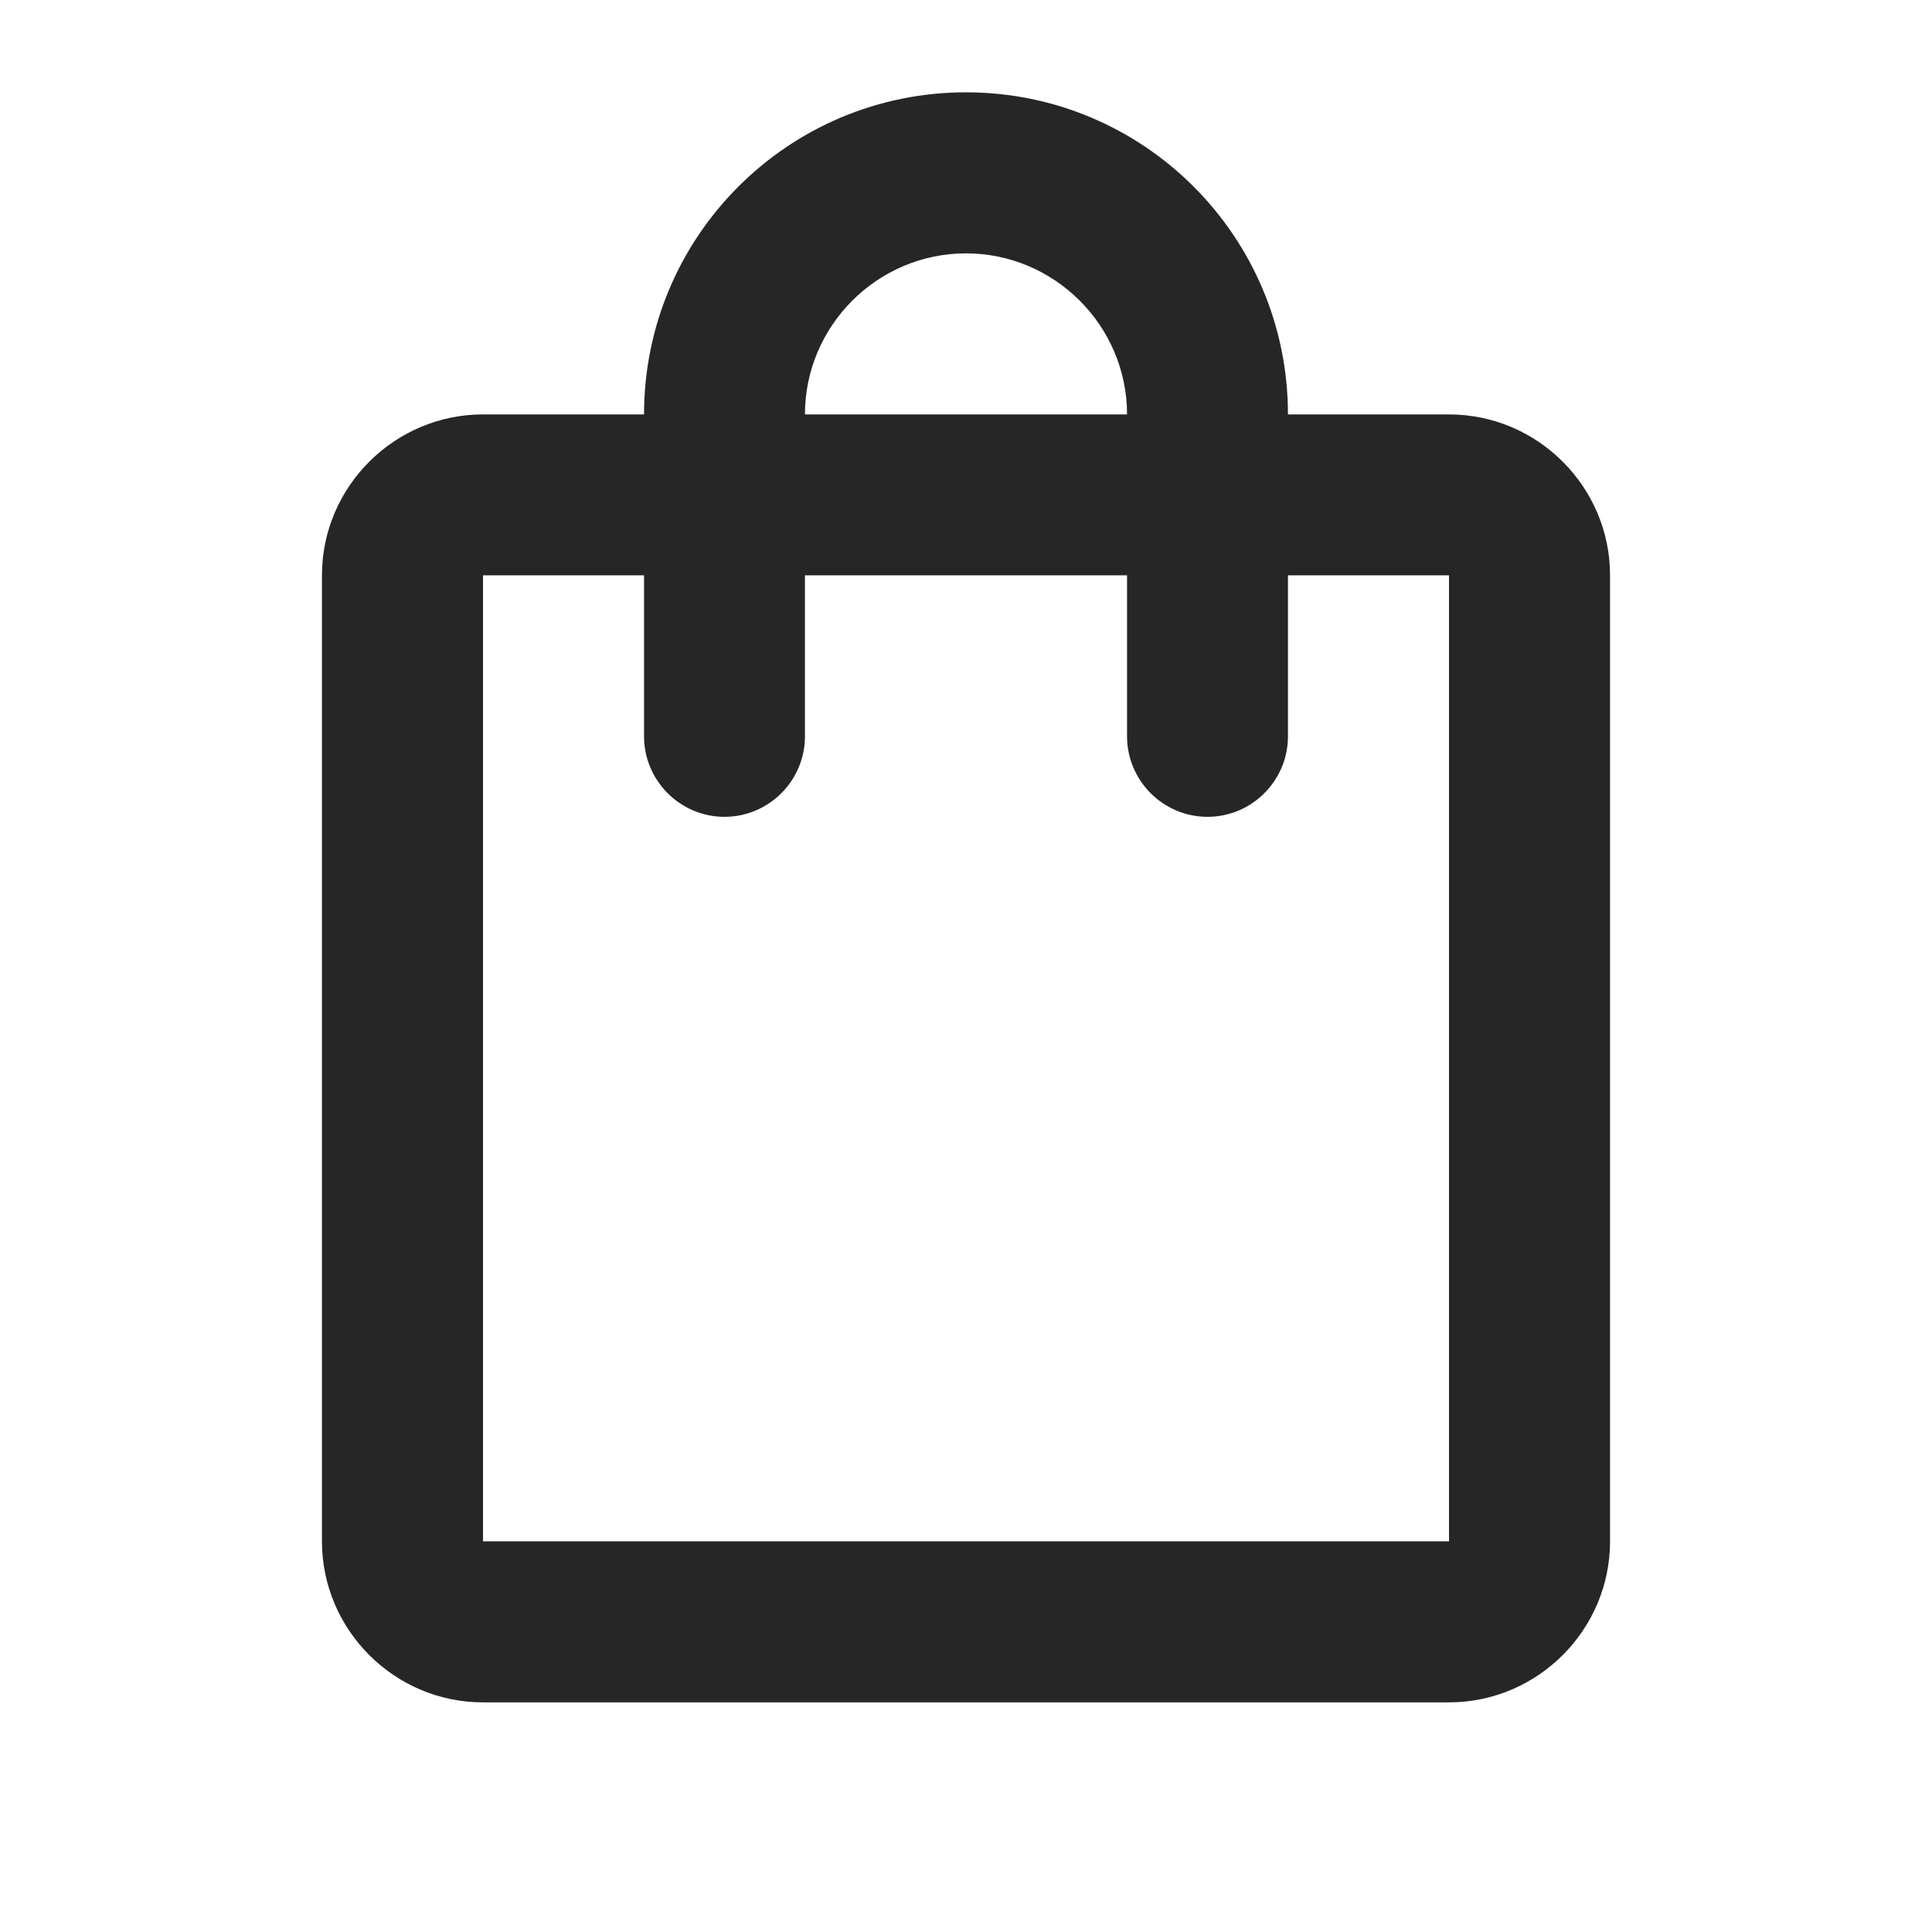 <svg width="14" height="14" viewBox="0 0 14 14" fill="none" xmlns="http://www.w3.org/2000/svg">
<path d="M10.5 3.003H9.333C9.333 1.714 8.289 0.669 7 0.669C5.711 0.669 4.667 1.714 4.667 3.003H3.5C2.858 3.003 2.333 3.528 2.333 4.169V11.169C2.333 11.811 2.858 12.336 3.5 12.336H10.5C11.142 12.336 11.667 11.811 11.667 11.169V4.169C11.667 3.528 11.142 3.003 10.5 3.003ZM7 1.836C7.642 1.836 8.167 2.361 8.167 3.003H5.833C5.833 2.361 6.358 1.836 7 1.836ZM10.5 11.169H3.5V4.169H4.667V5.336C4.667 5.657 4.929 5.919 5.25 5.919C5.571 5.919 5.833 5.657 5.833 5.336V4.169H8.167V5.336C8.167 5.657 8.429 5.919 8.75 5.919C9.071 5.919 9.333 5.657 9.333 5.336V4.169H10.5V11.169Z" fill="#262626"/>
</svg>
